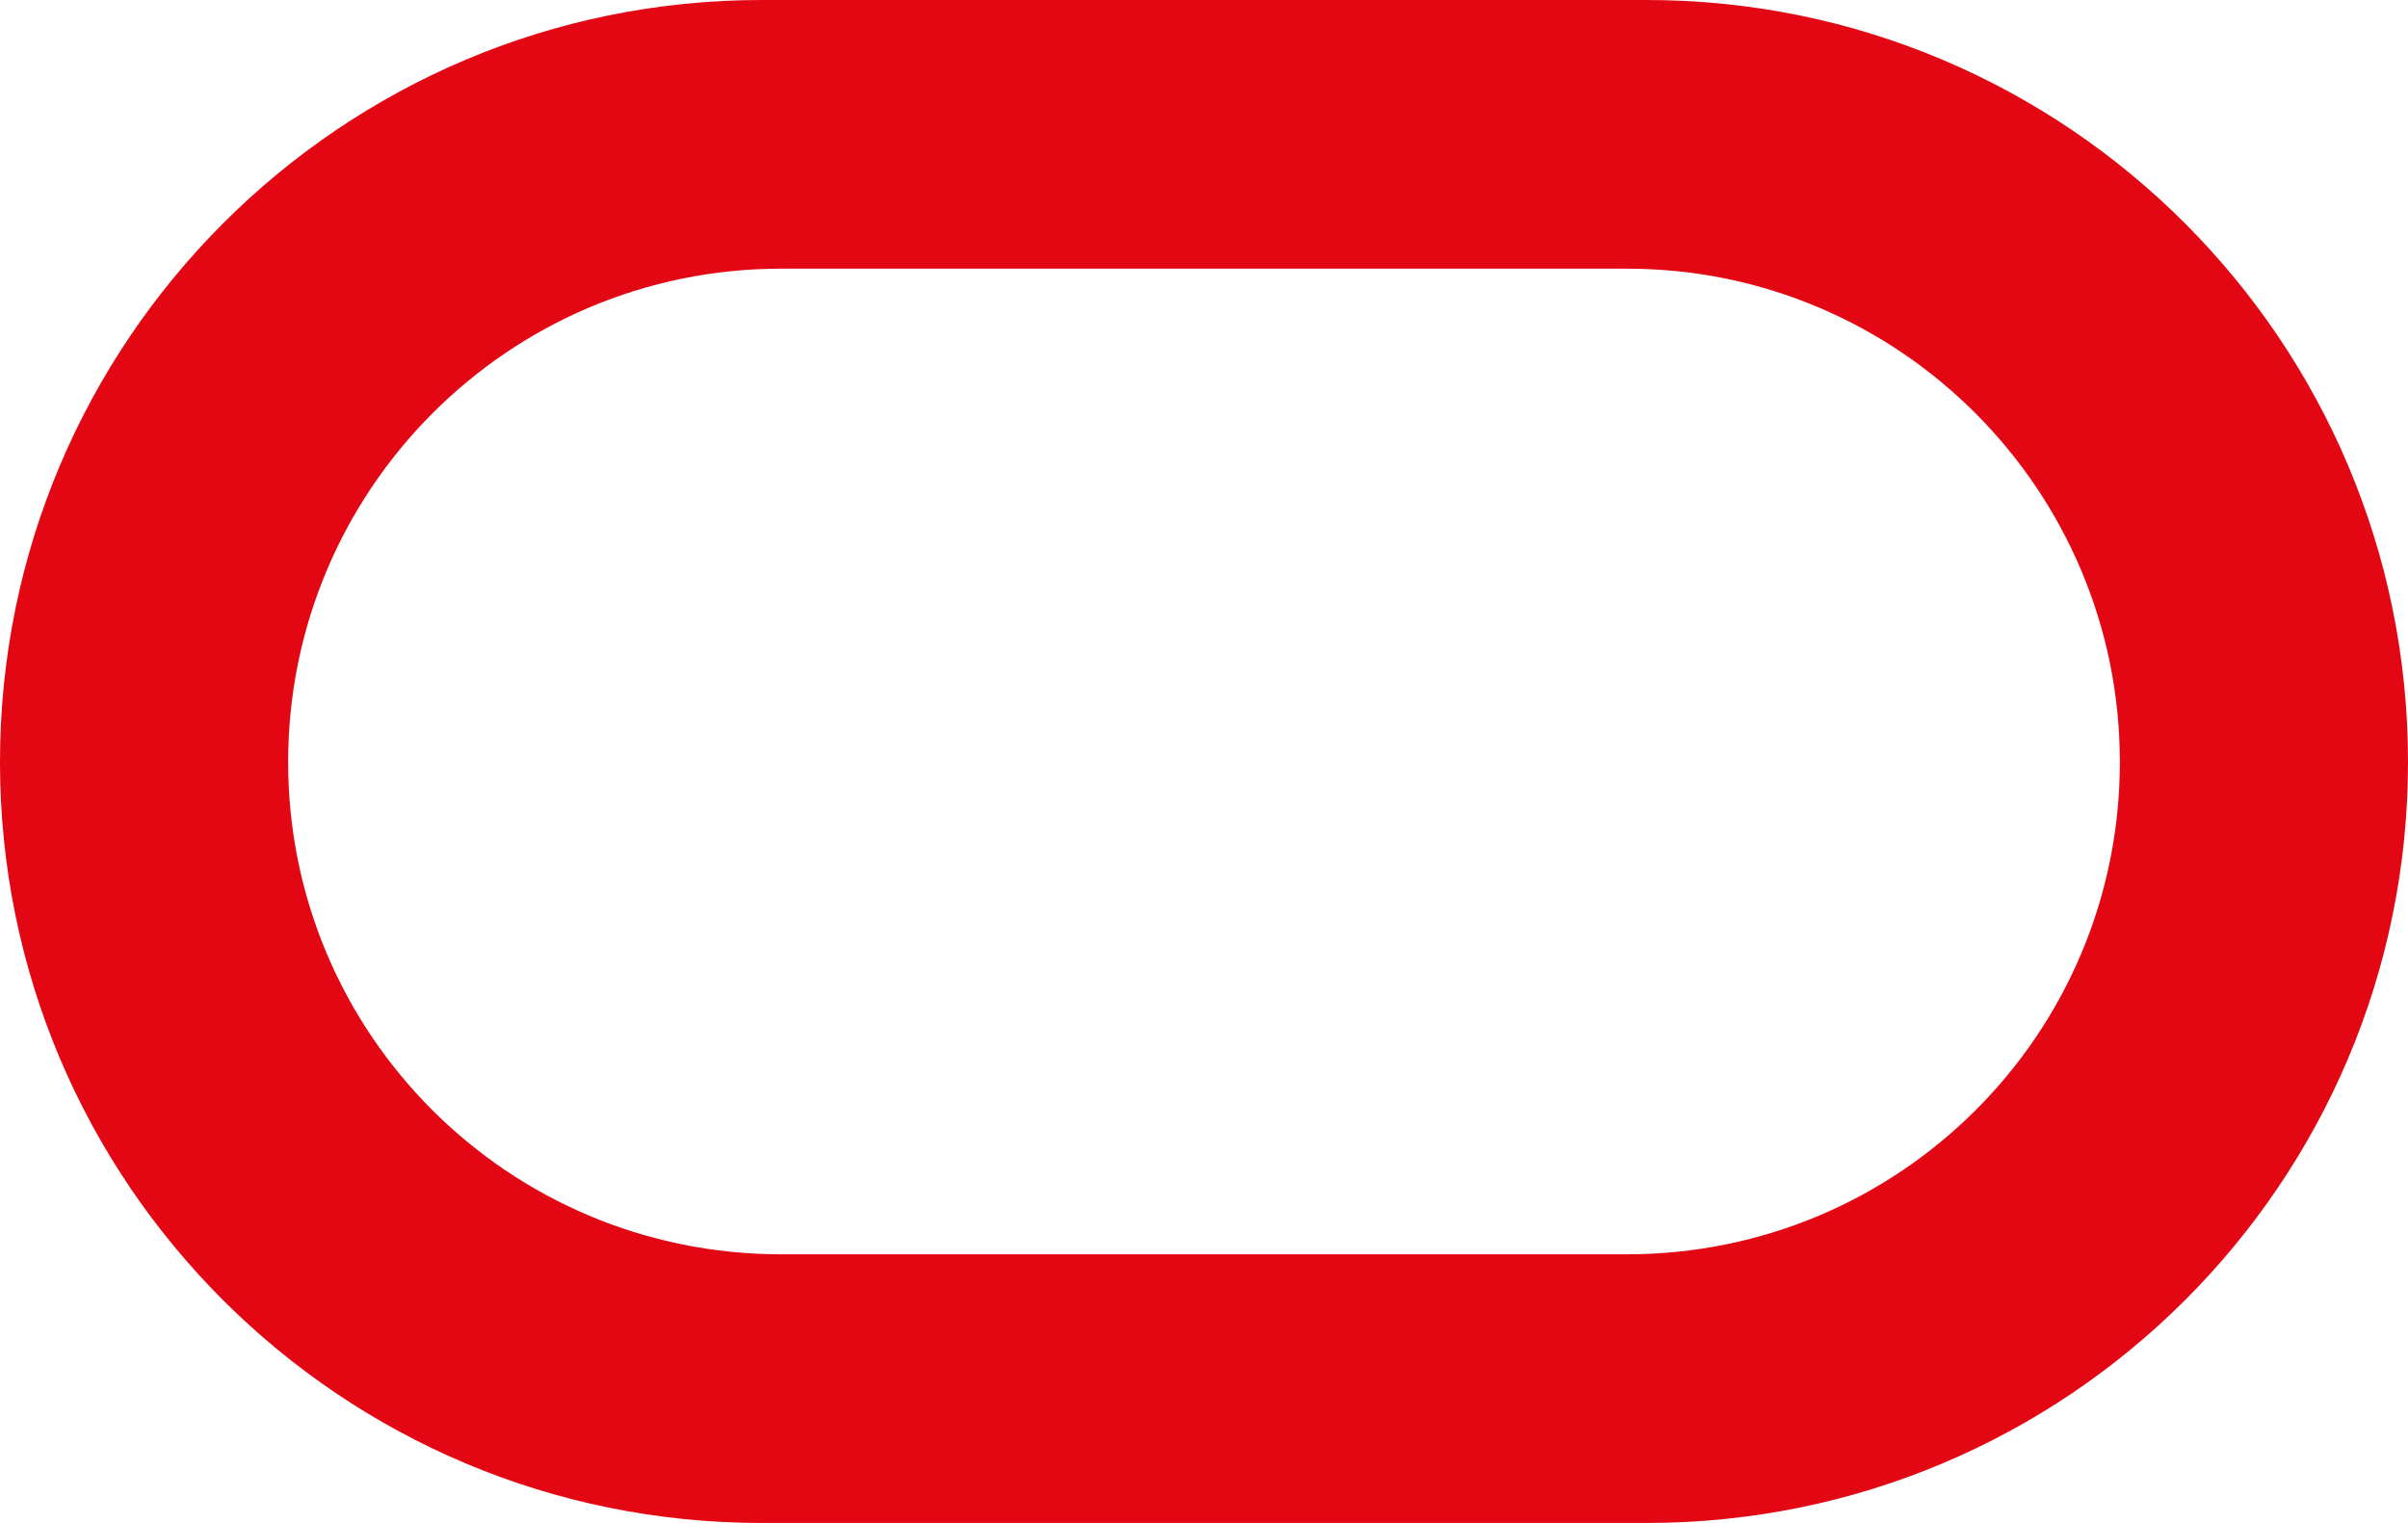 <svg role="img" viewBox="0 0 50.602 32" height="32" width="50.602" xmlns="http://www.w3.org/2000/svg"><path d="M16.004 32C7.168 32 0 24.848 0 16.012 0 7.176 7.168 0 16.004 0h18.598c8.836 0 16 7.176 16 16.012S43.438 32 34.602 32Zm18.184-5.645c5.722 0 10.359-4.62 10.359-10.343 0-5.719-4.637-10.367-10.36-10.367H16.415c-5.723 0-10.36 4.648-10.36 10.367 0 5.722 4.637 10.343 10.36 10.343Zm0 0" fill="rgb(89.02%, 2.353%, 7.451%)"/></svg>